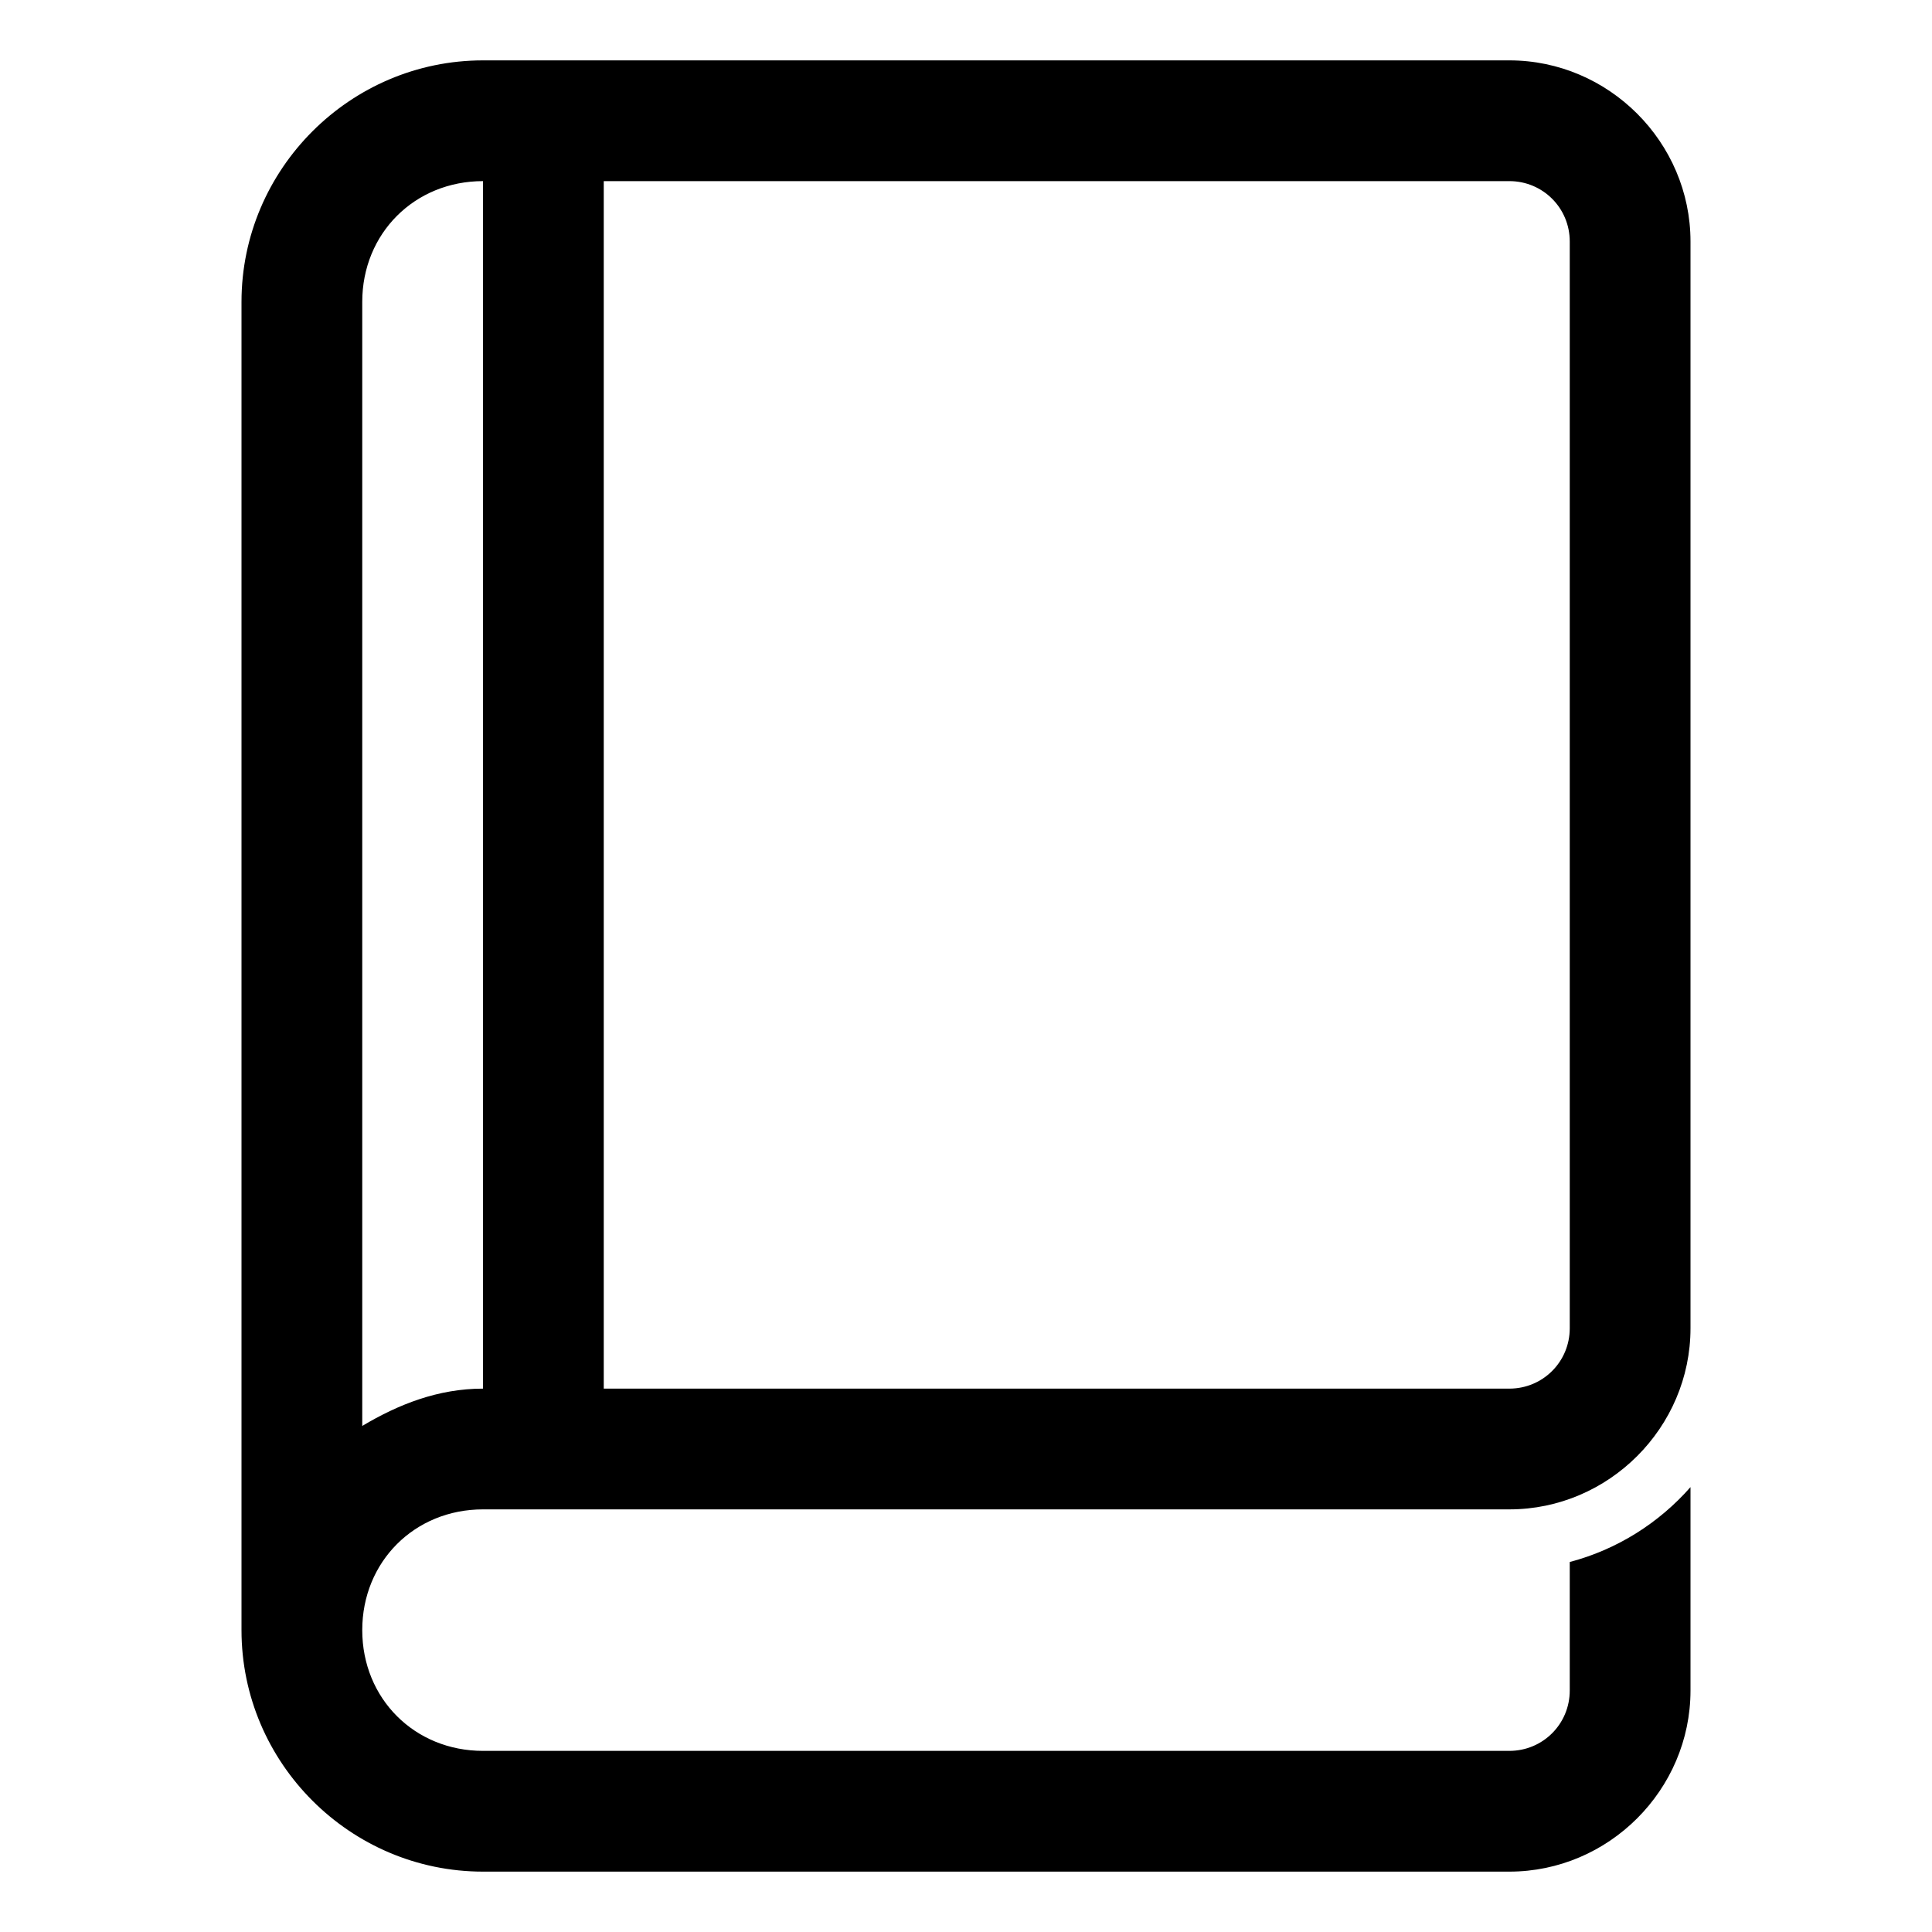 <?xml version="1.0" encoding="utf-8"?>
<svg version="1.2" viewBox="0 0 96 96" xmlns="http://www.w3.org/2000/svg">
  <!-- Gust Symbols by Curbai - https://curbaicode.github.io/ License - https://curbaicode.github.io/license/ (Symbols: CC BY SA 4.0, Fonts: SIL OFL 1.1, Code: GNU AGPLv3) Copyright Curbai -->
  <path d="M 84 84 C 84 88.936 79.936 93 75 93 L 24 93 C 17.4 93 12 87.6 12 81 L 12 15 C 12 8.4 17.4 3 24 3 L 75 3 C 79.936 3 84 7.064 84 12 L 84 66 C 84 70.936 79.936 75 75 75 L 24 75 C 20.6 75 18 77.6 18 81 C 18 84.4 20.6 87 24 87 L 75 87 C 76.664 87 78 85.664 78 84 L 78 77.614 C 80.351 76.997 82.433 75.676 84 73.894 Z M 18 15 L 18 70.854 C 19.794 69.783 21.77 69 24 69 L 24 9 C 20.6 9 18 11.6 18 15 Z M 75 69 C 76.664 69 78 67.664 78 66 L 78 12 C 78 10.336 76.664 9 75 9 L 30 9 L 30 69 Z"/>
</svg>